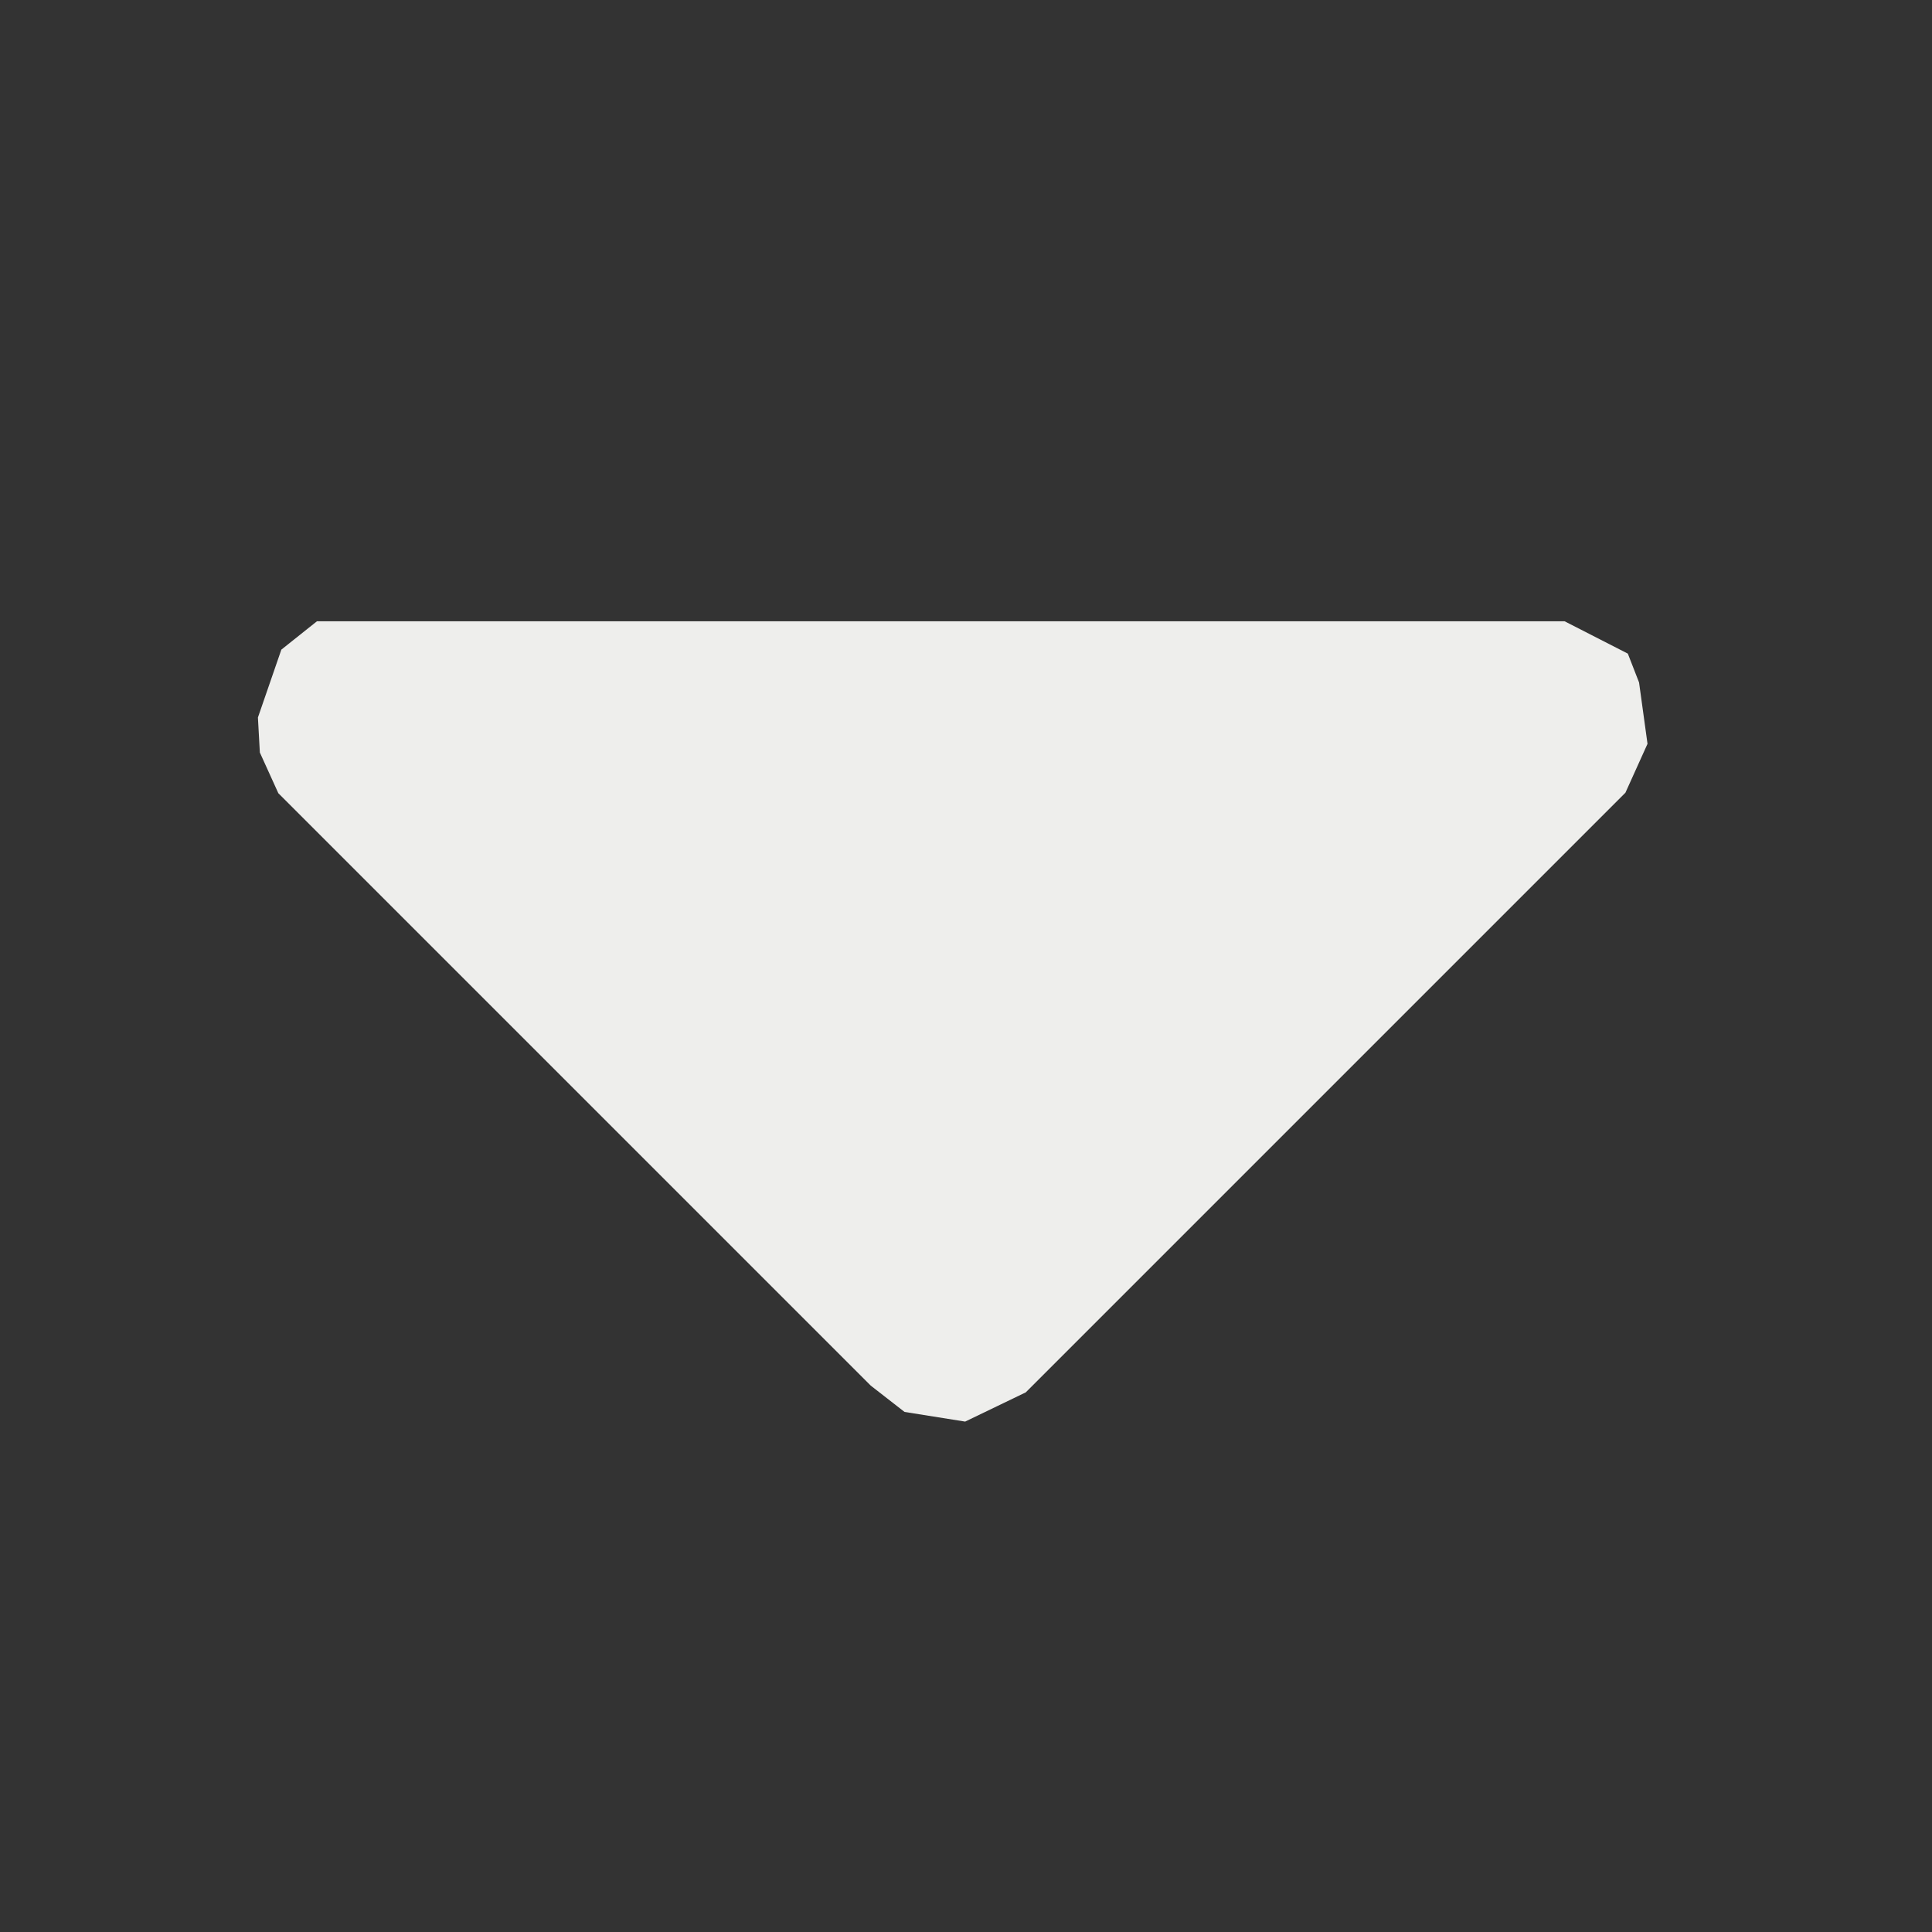 <?xml version="1.0" encoding="UTF-8" standalone="no"?>
<svg
   width="16"
   height="16"
   version="1.1"
   id="svg270876"
   sodipodi:docname="window-keep-below.svg"
   inkscape:version="1.1.2 (0a00cf5339, 2022-02-04)"
   xmlns:inkscape="http://www.inkscape.org/namespaces/inkscape"
   xmlns:sodipodi="http://sodipodi.sourceforge.net/DTD/sodipodi-0.dtd"
   xmlns="http://www.w3.org/2000/svg"
   xmlns:svg="http://www.w3.org/2000/svg">
  <rect width="100%" height="100%" fill="#333333" stroke="none"/>
  <sodipodi:namedview
     id="namedview270878"
     pagecolor="#000000"
     bordercolor="#666666"
     borderopacity="1.0"
     inkscape:pageshadow="2"
     inkscape:pageopacity="0"
     inkscape:pagecheckerboard="true"
     showgrid="false"
     inkscape:zoom="51.6875"
     inkscape:cx="8"
     inkscape:cy="7.9032648"
     inkscape:window-width="1920"
     inkscape:window-height="1051"
     inkscape:window-x="0"
     inkscape:window-y="29"
     inkscape:window-maximized="1"
     inkscape:current-layer="svg270876" />
  <defs
     id="defs270872">
    <style
       id="current-color-scheme"
       type="text/css">
   .ColorScheme-Text { color:#eeeeec; } .ColorScheme-Highlight { color:#367bf0; } .ColorScheme-NeutralText { color:#ffcc44; } .ColorScheme-PositiveText { color:#3db47e; } .ColorScheme-NegativeText { color:#dd4747; }
  </style>
  </defs>
  <path
     style="fill:currentColor"
     class="ColorScheme-Text"
     d="m 7.993,11.773 v 0 l -0.502,-0.08 v 0 L 7.211,11.475 v 0 L 2.305,6.569 2.121,6.385 v 0 l -0.429,-0.429 -0.15,-0.15 v 0 0 L 2.305,6.569 2.152,6.232 2.136,5.942 2.33,5.38 v 0 0 L 2.625,5.145 H 1.762 v 0 0 0 h 0.864 v 0 0 h 10.331 0.42 0.497 v 0 h 0.584 -0.584 -0.497 -0.42 l 0.524,0.268 0.093,0.239 0.07,0.508 0.154,0.069 v 0 0 l -0.154,-0.069 v 0 l -0.183,0.405 v 0 0 L 8.495,11.531 8.383,11.643 v 0 0 L 8.495,11.531 v 0 0 z"
     id="path270874"
     sodipodi:nodetypes="cccccccccccccccccccccccccccccccccccccccccccccccccccccc" />
</svg>
